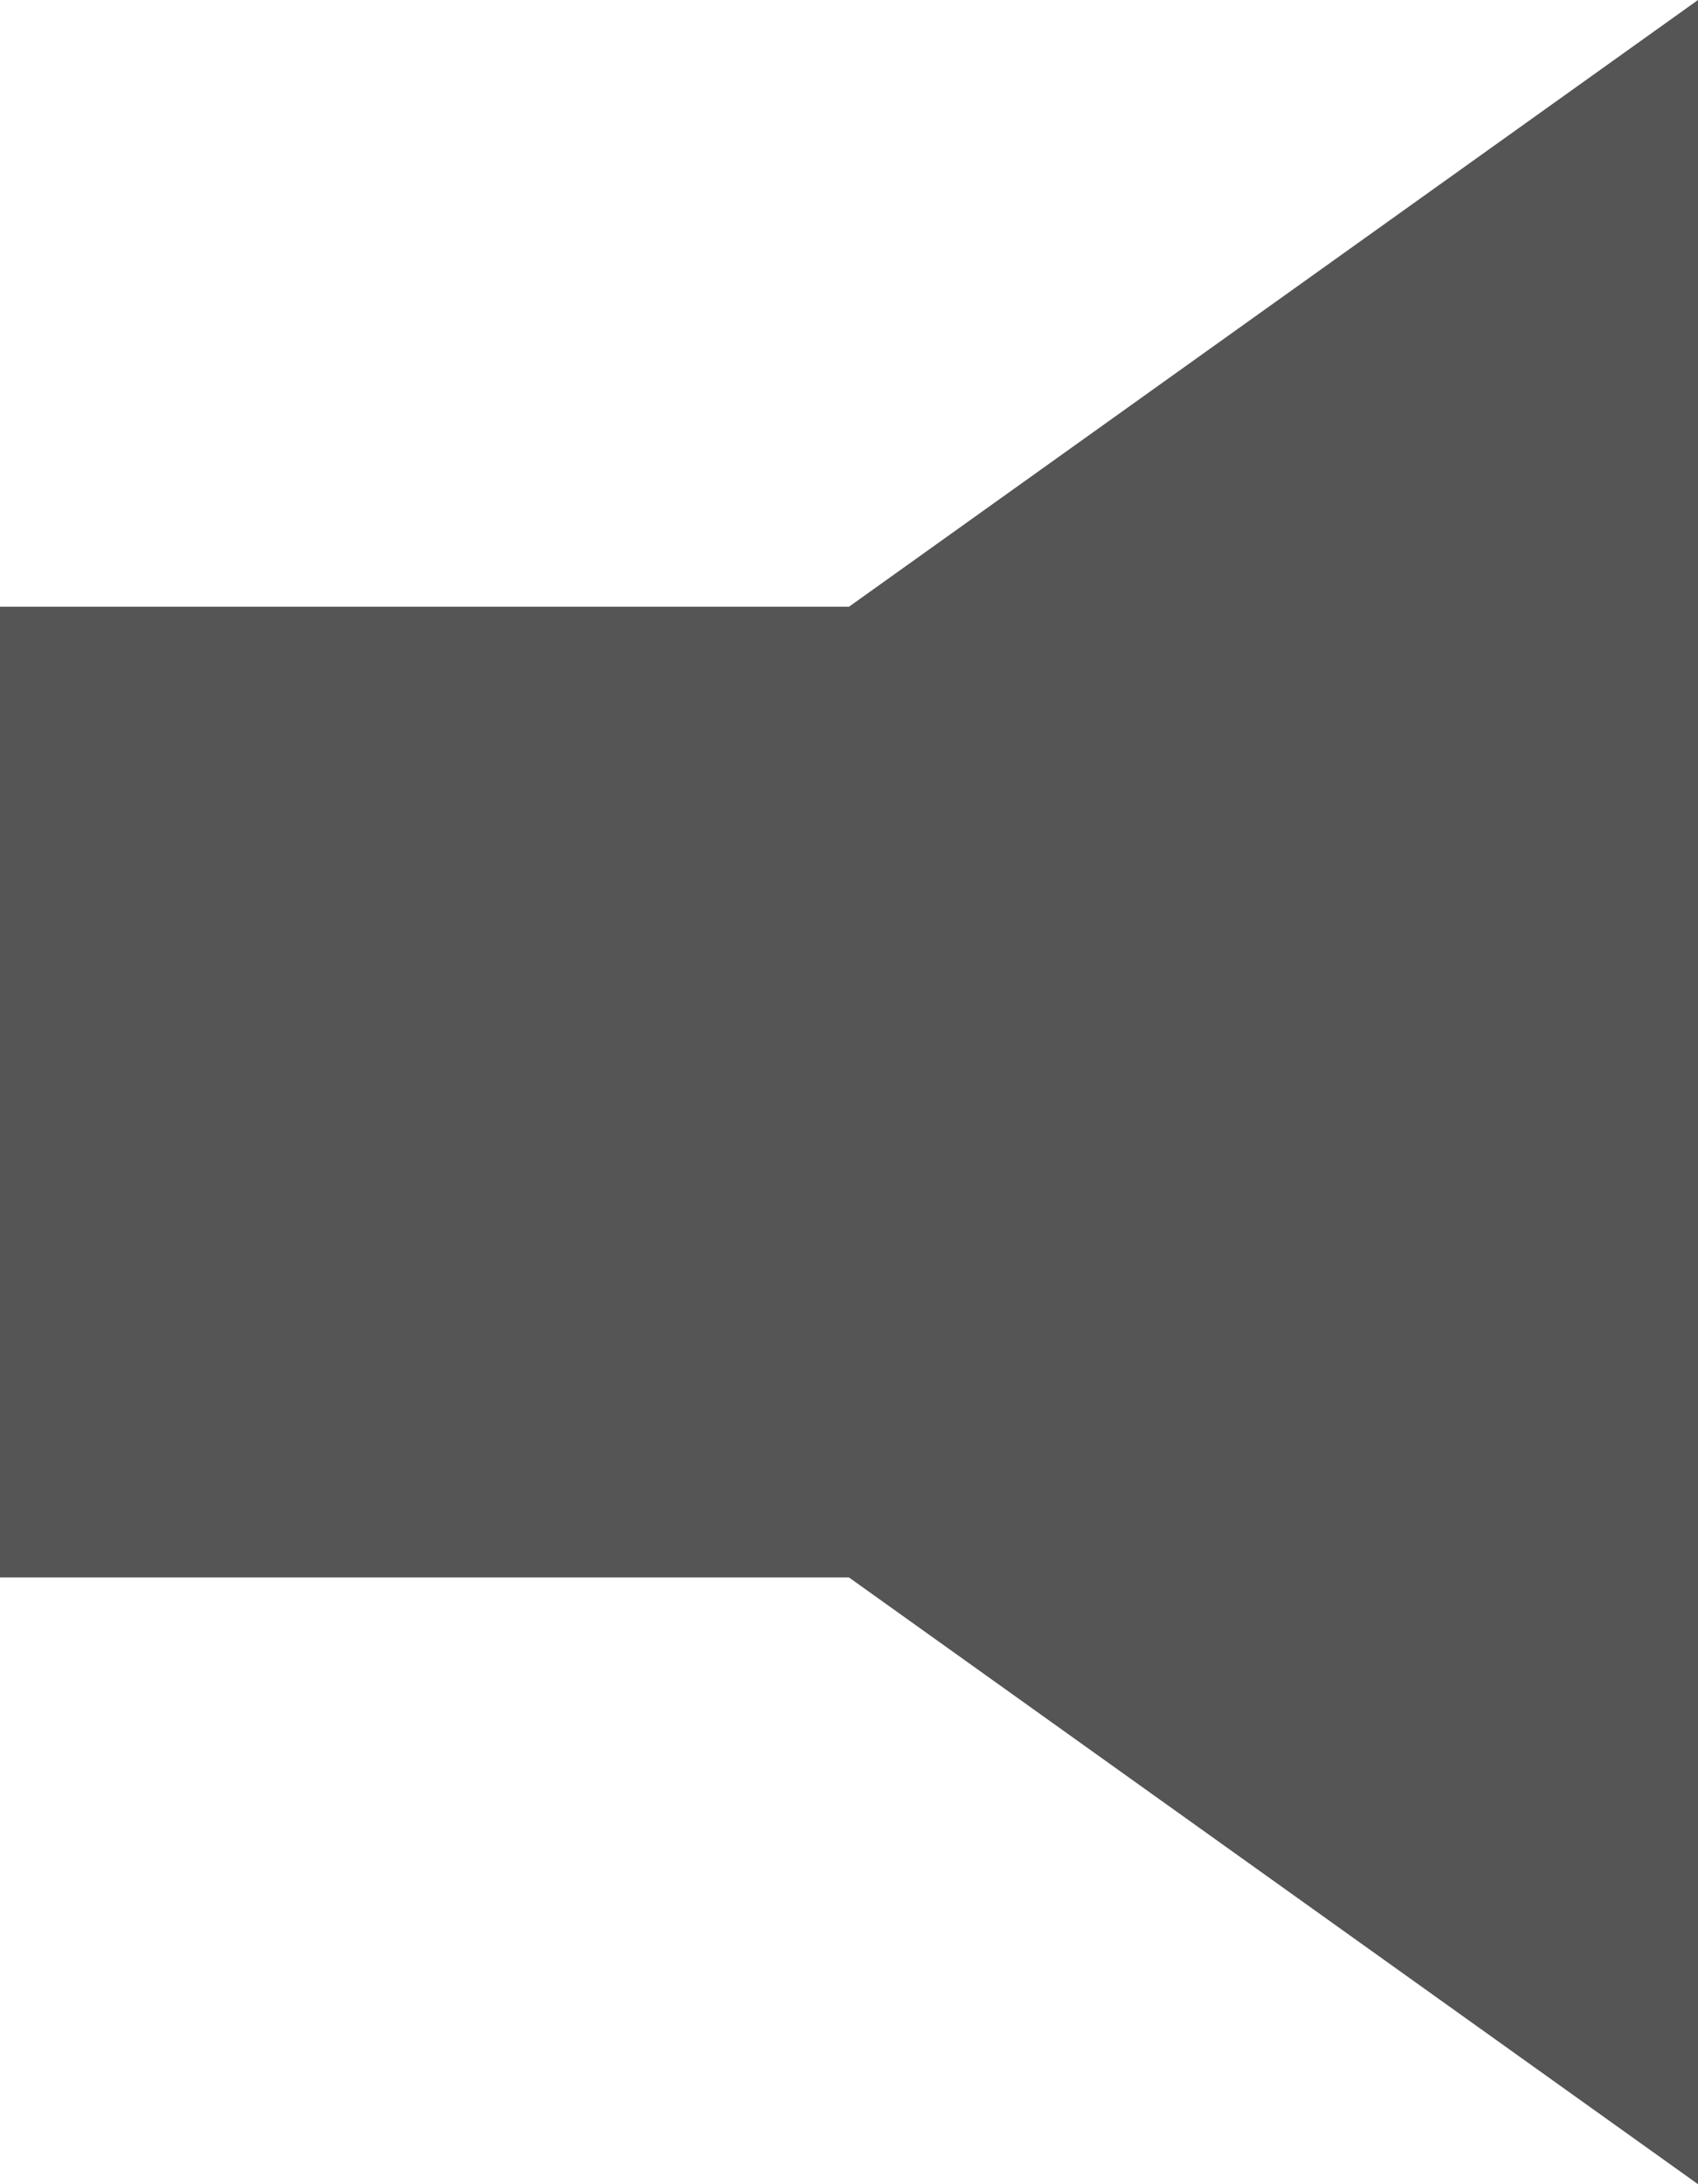 <svg width="14" xmlns="http://www.w3.org/2000/svg" height="18" viewBox="0 0 14 18" xmlns:xlink="http://www.w3.org/1999/xlink" enable-background="new 0 0 14 18">
<path fill="#555" d="M0,5v8h7l7,5V0L7,5H0z"/>
</svg>
